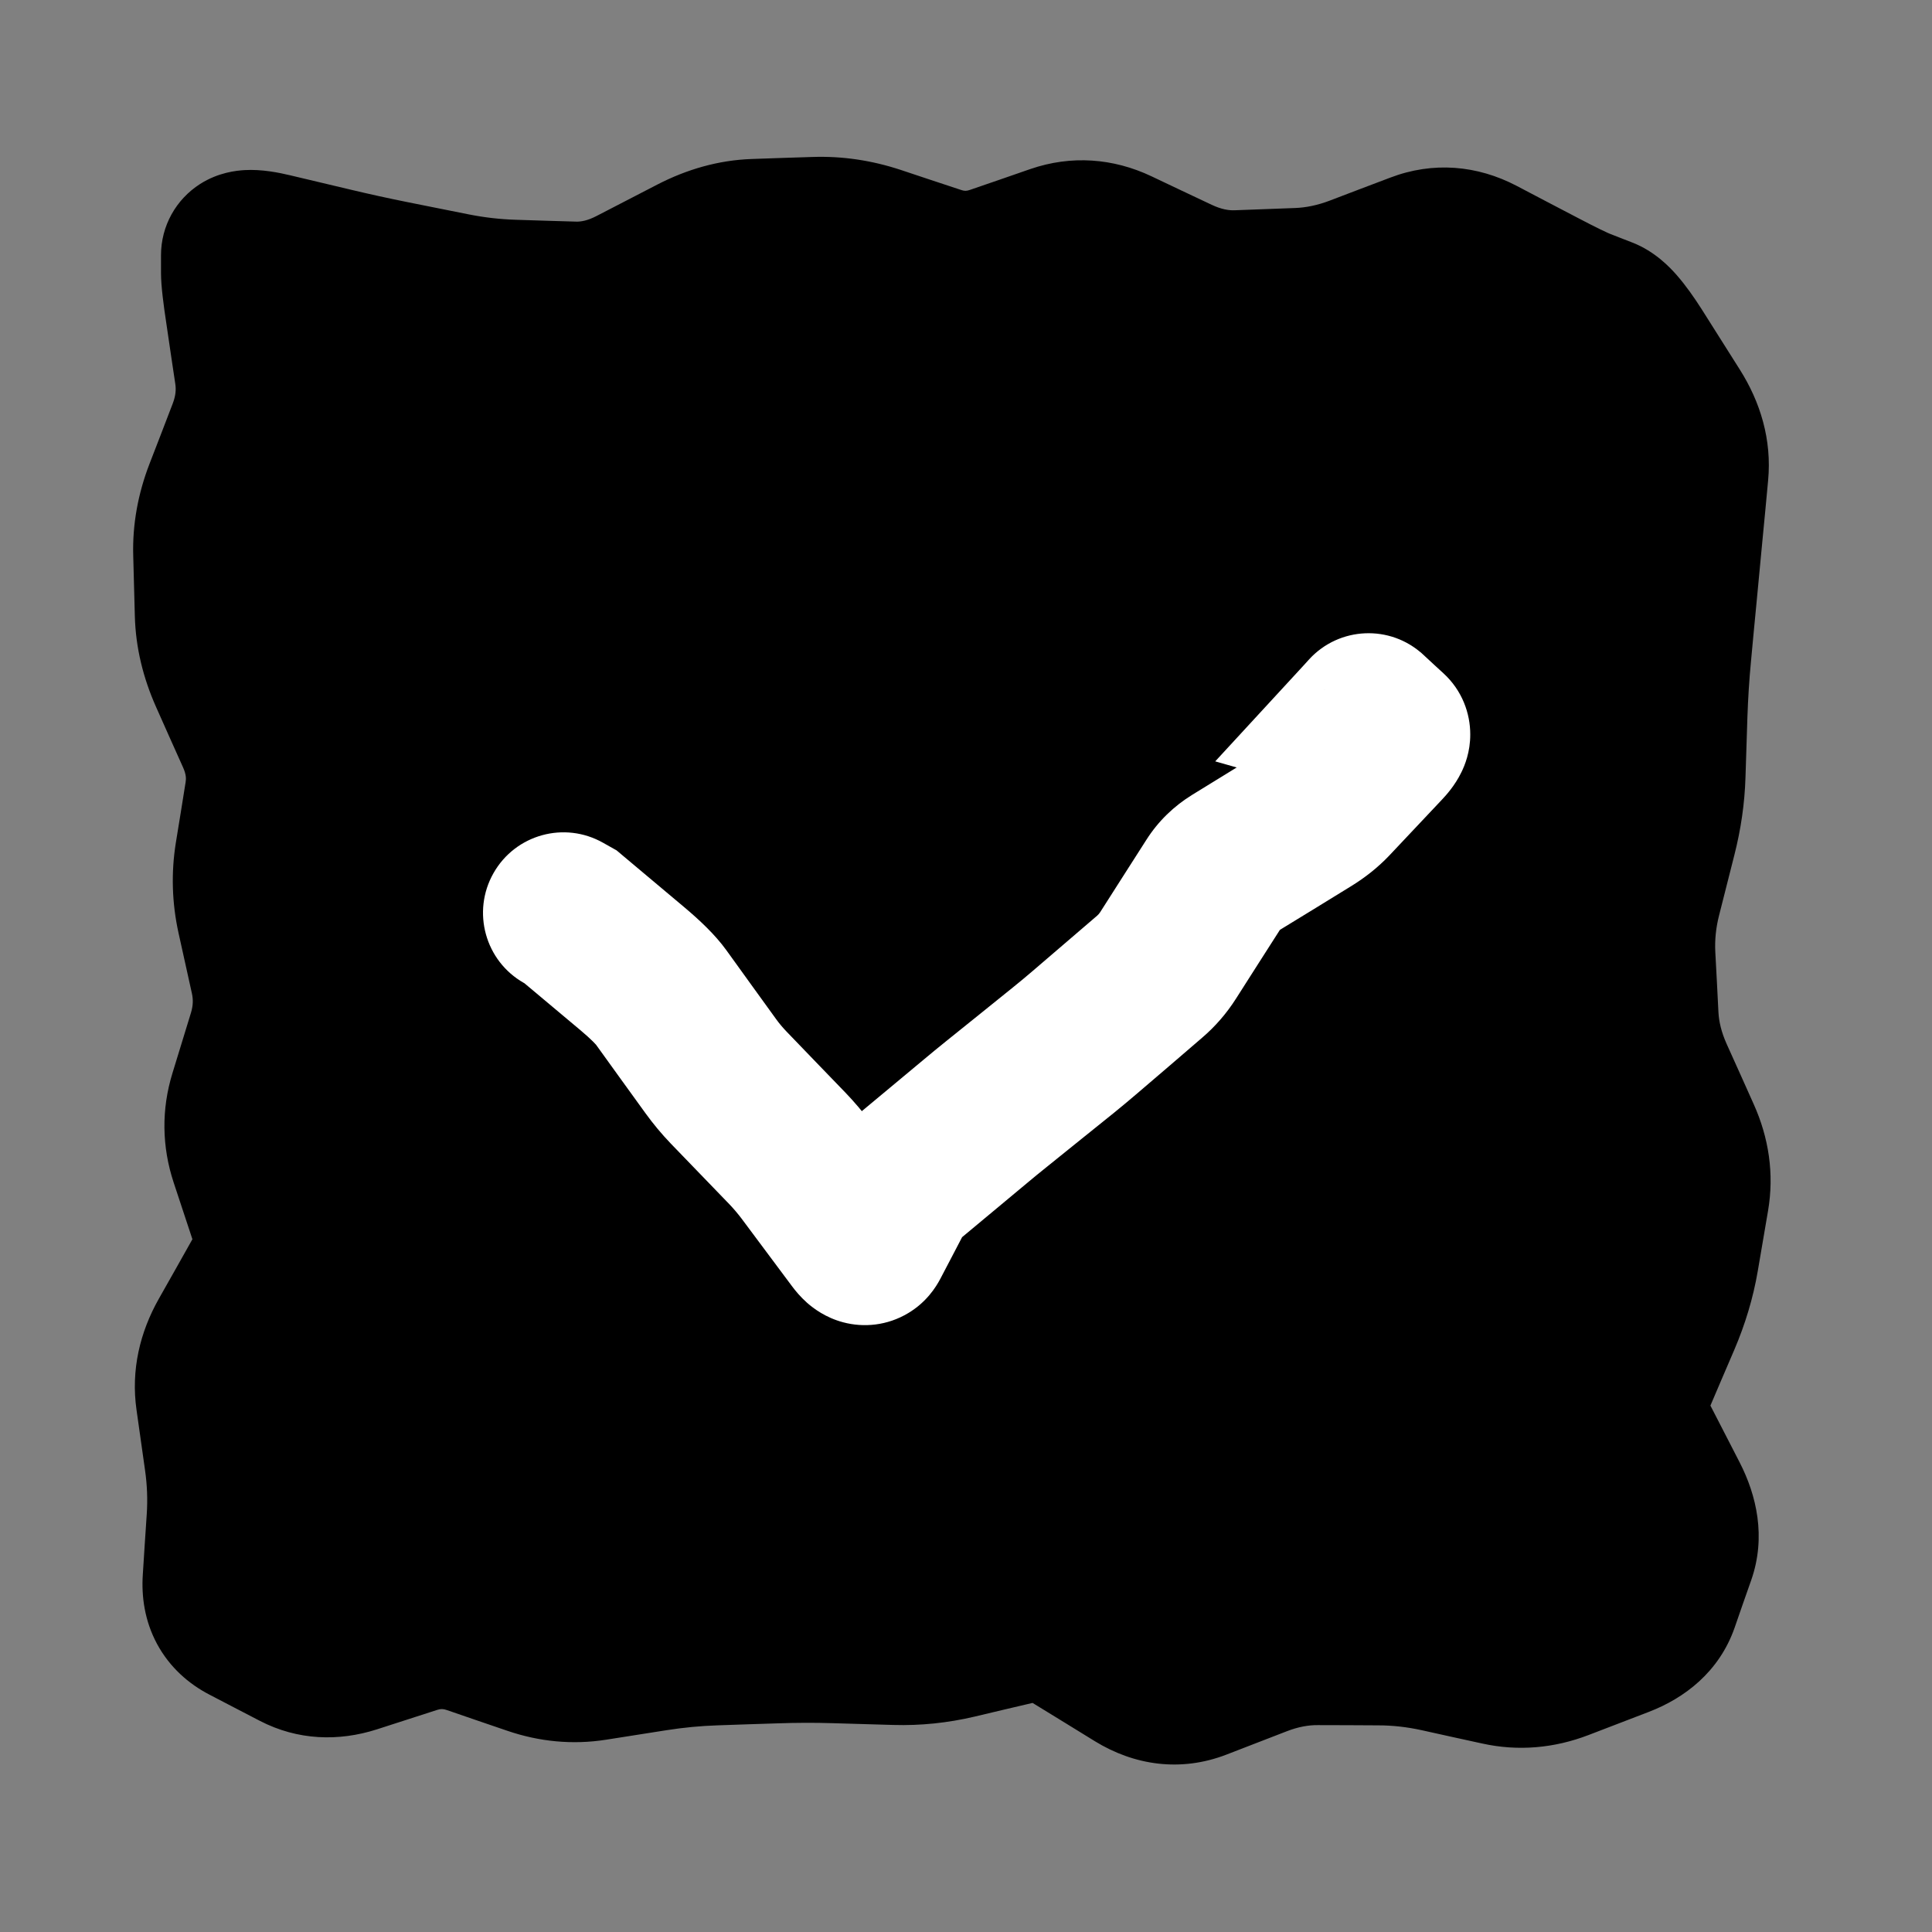 <svg width="24" height="24" viewBox="0 0 24 24" fill="none" xmlns="http://www.w3.org/2000/svg">
<rect x="0" y="0" width="24" height="24" fill="#808080" stroke="none"/>
<path d="M3 20.5V3.5H20.5V20.5H3Z" fill="black"/>
<path d="M2.934 5.75L2.001 5.39L2.934 5.75ZM2.675 7.625L1.675 7.652L2.675 7.625ZM3.194 11.375L2.218 11.591L3.194 11.375ZM3.36 12.125L2.384 12.341L3.36 12.125ZM3.098 13.625L2.142 13.332L3.098 13.625ZM3.355 15.125L2.405 15.439L3.355 15.125ZM3.267 15.875L4.138 16.366L3.267 15.875ZM2.844 16.625L1.973 16.134L2.844 16.625ZM2.792 18.125L1.802 18.265L2.792 18.125ZM3.06 20.163L3.521 19.276L3.06 20.163ZM3.687 20.488L4.148 19.601L3.687 20.488ZM4.375 20.531L4.681 21.483L4.375 20.531ZM4.75 20.41L4.444 19.458L4.75 20.41ZM5.125 20.289L5.431 21.241L5.125 20.289ZM5.875 20.297L6.199 19.351L5.875 20.297ZM6.625 20.554L6.301 21.5L6.625 20.554ZM7.375 20.623L7.219 19.636L7.375 20.623ZM8.125 20.505L8.281 21.493L8.125 20.505ZM8.875 20.433L8.841 19.434L8.875 20.433ZM9.25 20.421L9.284 21.42L9.25 20.421ZM9.625 20.408L9.591 19.409L9.625 20.408ZM10.375 20.407L10.346 21.406L10.375 20.407ZM11.125 20.428L11.154 19.429L11.125 20.428ZM11.875 20.351L12.104 21.325L11.875 20.351ZM12.625 20.174L12.854 21.148L12.625 20.174ZM13.375 20.317L12.851 21.169L13.375 20.317ZM14.125 20.778L14.649 19.926L14.125 20.778ZM14.875 20.863L14.514 19.93L14.875 20.863ZM16.375 20.43L16.379 19.43L16.375 20.43ZM17.125 20.433L17.121 21.433L17.125 20.433ZM17.875 20.517L17.66 21.493L17.875 20.517ZM18.625 20.682L18.84 19.705L18.625 20.682ZM20.125 20.332L19.766 19.398L20.125 20.332ZM20.604 19.89L19.66 19.561L20.604 19.89ZM20.811 19.297L21.755 19.627L20.811 19.297ZM20.722 18.625L19.832 19.083L20.722 18.625ZM20.336 17.875L21.225 17.417L20.336 17.875ZM20.303 17.125L21.223 17.518L20.303 17.125ZM20.624 16.375L21.544 16.768L20.624 16.375ZM20.849 15.625L19.863 15.457L20.849 15.625ZM20.977 14.875L19.991 14.707L20.977 14.875ZM20.873 14.125L21.785 13.716L20.873 14.125ZM20.705 13.75L19.792 14.159L20.705 13.75ZM20.536 13.375L21.448 12.966L20.536 13.375ZM20.349 12.625L21.347 12.573L20.349 12.625ZM20.329 12.25L19.33 12.302L20.329 12.25ZM20.31 11.875L21.308 11.823L20.31 11.875ZM20.386 11.125L19.416 10.879L20.386 11.125ZM20.481 10.75L21.45 10.996L20.481 10.75ZM20.576 10.375L19.607 10.129L20.576 10.375ZM20.684 9.625L19.684 9.593L20.684 9.625ZM20.708 8.875L21.707 8.907L20.708 8.875ZM20.755 8.125L21.751 8.219L20.755 8.125ZM20.826 7.375L19.831 7.281L20.826 7.375ZM20.898 6.625L19.902 6.53L20.898 6.625ZM20.969 5.875L21.964 5.97L20.969 5.875ZM20.767 5.125L19.922 5.66L20.767 5.125ZM20.53 4.75L19.685 5.285L20.53 4.75ZM20.293 4.375L21.138 3.84L20.293 4.375ZM19.916 3.946L19.553 4.877L19.916 3.946ZM19.639 3.837L19.275 4.769L19.639 3.837ZM11.625 3.309L11.31 4.258L11.625 3.309ZM9.375 2.974L9.341 1.975L9.375 2.974ZM3.375 3.151L3.144 4.124L3.375 3.151ZM3.111 4.25L2.122 4.397L2.178 4.772L3.167 4.625L4.156 4.478L4.101 4.103L3.111 4.25ZM3.167 4.625L2.178 4.772C2.188 4.841 2.183 4.916 2.145 5.015L3.078 5.375L4.011 5.735C4.166 5.334 4.221 4.909 4.156 4.478L3.167 4.625ZM3.078 5.375L2.145 5.015L2.001 5.39L2.934 5.75L3.867 6.11L4.011 5.735L3.078 5.375ZM2.934 5.75L2.001 5.39L1.856 5.765L2.789 6.125L3.722 6.485L3.867 6.11L2.934 5.75ZM2.789 6.125L1.856 5.765C1.716 6.129 1.644 6.511 1.655 6.902L2.655 6.875L3.654 6.848C3.651 6.739 3.67 6.621 3.722 6.485L2.789 6.125ZM2.655 6.875L1.655 6.902L1.665 7.277L2.665 7.25L3.664 7.223L3.654 6.848L2.655 6.875ZM2.665 7.25L1.665 7.277L1.675 7.652L2.675 7.625L3.674 7.598L3.664 7.223L2.665 7.25ZM2.675 7.625L1.675 7.652C1.685 8.045 1.779 8.424 1.939 8.783L2.852 8.375L3.765 7.967C3.702 7.826 3.677 7.705 3.674 7.598L2.675 7.625ZM2.852 8.375L1.939 8.783L2.106 9.158L3.019 8.75L3.933 8.342L3.765 7.967L2.852 8.375ZM3.019 8.75L2.106 9.158L2.274 9.533L3.187 9.125L4.1 8.717L3.933 8.342L3.019 8.75ZM3.187 9.125L2.274 9.533C2.313 9.62 2.313 9.673 2.306 9.715L3.294 9.875L4.281 10.035C4.355 9.577 4.284 9.13 4.1 8.717L3.187 9.125ZM3.294 9.875L2.306 9.715L2.246 10.09L3.233 10.25L4.22 10.41L4.281 10.035L3.294 9.875ZM3.233 10.25L2.246 10.09L2.185 10.465L3.172 10.625L4.159 10.785L4.22 10.41L3.233 10.25ZM3.172 10.625L2.185 10.465C2.124 10.841 2.136 11.219 2.218 11.591L3.194 11.375L4.171 11.159C4.143 11.031 4.139 10.909 4.159 10.785L3.172 10.625ZM3.194 11.375L2.218 11.591L2.301 11.966L3.277 11.75L4.254 11.534L4.171 11.159L3.194 11.375ZM3.277 11.75L2.301 11.966L2.384 12.341L3.36 12.125L4.337 11.909L4.254 11.534L3.277 11.75ZM3.36 12.125L2.384 12.341C2.401 12.418 2.399 12.493 2.372 12.582L3.328 12.875L4.284 13.168C4.41 12.757 4.43 12.332 4.337 11.909L3.36 12.125ZM3.328 12.875L2.372 12.582L2.257 12.957L3.213 13.25L4.169 13.543L4.284 13.168L3.328 12.875ZM3.213 13.25L2.257 12.957L2.142 13.332L3.098 13.625L4.054 13.918L4.169 13.543L3.213 13.25ZM3.098 13.625L2.142 13.332C2.004 13.781 2.01 14.243 2.157 14.689L3.107 14.375L4.056 14.061C4.038 14.007 4.038 13.969 4.054 13.918L3.098 13.625ZM3.107 14.375L2.157 14.689L2.281 15.064L3.231 14.75L4.18 14.436L4.056 14.061L3.107 14.375ZM3.231 14.75L2.281 15.064L2.405 15.439L3.355 15.125L4.304 14.811L4.18 14.436L3.231 14.75ZM3.355 15.125L2.405 15.439C2.405 15.437 2.402 15.43 2.401 15.419C2.4 15.408 2.4 15.395 2.401 15.384C2.403 15.373 2.405 15.367 2.405 15.365C2.405 15.364 2.403 15.371 2.396 15.384L3.267 15.875L4.138 16.366C4.404 15.896 4.484 15.354 4.304 14.811L3.355 15.125ZM3.267 15.875L2.396 15.384L2.185 15.759L3.056 16.25L3.927 16.741L4.138 16.366L3.267 15.875ZM3.056 16.25L2.185 15.759L1.973 16.134L2.844 16.625L3.715 17.116L3.927 16.741L3.056 16.25ZM2.844 16.625L1.973 16.134C1.739 16.548 1.625 17.018 1.696 17.515L2.686 17.375L3.676 17.235C3.676 17.232 3.667 17.202 3.715 17.116L2.844 16.625ZM2.686 17.375L1.696 17.515L1.749 17.89L2.739 17.75L3.729 17.61L3.676 17.235L2.686 17.375ZM2.739 17.75L1.749 17.89L1.802 18.265L2.792 18.125L3.782 17.985L3.729 17.61L2.739 17.75ZM2.792 18.125L1.802 18.265C1.828 18.448 1.835 18.629 1.823 18.809L2.821 18.875L3.819 18.941C3.84 18.621 3.827 18.302 3.782 17.985L2.792 18.125ZM2.821 18.875L1.823 18.809L1.798 19.184L2.796 19.25L3.794 19.316L3.819 18.941L2.821 18.875ZM2.796 19.25L1.798 19.184L1.774 19.559L2.772 19.625L3.769 19.691L3.794 19.316L2.796 19.25ZM2.772 19.625L1.774 19.559C1.756 19.828 1.795 20.131 1.95 20.42C2.108 20.713 2.345 20.918 2.599 21.05L3.06 20.163L3.521 19.276C3.567 19.299 3.651 19.36 3.713 19.474C3.772 19.584 3.771 19.672 3.769 19.691L2.772 19.625ZM3.06 20.163L2.599 21.05L2.912 21.213L3.373 20.326L3.835 19.438L3.521 19.276L3.06 20.163ZM3.373 20.326L2.912 21.213L3.226 21.376L3.687 20.488L4.148 19.601L3.835 19.438L3.373 20.326ZM3.687 20.488L3.226 21.376C3.7 21.622 4.209 21.634 4.681 21.483L4.375 20.531L4.069 19.579C4.045 19.586 4.051 19.581 4.077 19.582C4.089 19.583 4.103 19.585 4.117 19.589C4.13 19.593 4.141 19.598 4.148 19.601L3.687 20.488ZM4.375 20.531L4.681 21.483L5.056 21.362L4.75 20.41L4.444 19.458L4.069 19.579L4.375 20.531ZM4.75 20.41L5.056 21.362L5.431 21.241L5.125 20.289L4.819 19.337L4.444 19.458L4.75 20.41ZM5.125 20.289L5.431 21.241C5.475 21.227 5.504 21.227 5.551 21.243L5.875 20.297L6.199 19.351C5.746 19.196 5.275 19.19 4.819 19.337L5.125 20.289ZM5.875 20.297L5.551 21.243L5.926 21.372L6.25 20.425L6.574 19.48L6.199 19.351L5.875 20.297ZM6.25 20.425L5.926 21.372L6.301 21.5L6.625 20.554L6.949 19.608L6.574 19.48L6.25 20.425ZM6.625 20.554L6.301 21.5C6.698 21.636 7.113 21.677 7.531 21.611L7.375 20.623L7.219 19.636C7.137 19.648 7.052 19.643 6.949 19.608L6.625 20.554ZM7.375 20.623L7.531 21.611L7.906 21.552L7.75 20.564L7.594 19.576L7.219 19.636L7.375 20.623ZM7.75 20.564L7.906 21.552L8.281 21.493L8.125 20.505L7.969 19.517L7.594 19.576L7.75 20.564ZM8.125 20.505L8.281 21.493C8.491 21.46 8.7 21.44 8.909 21.433L8.875 20.433L8.841 19.434C8.55 19.444 8.259 19.472 7.969 19.517L8.125 20.505ZM8.875 20.433L8.909 21.433L9.284 21.42L9.25 20.421L9.216 19.422L8.841 19.434L8.875 20.433ZM9.25 20.421L9.284 21.42L9.659 21.408L9.625 20.408L9.591 19.409L9.216 19.422L9.25 20.421ZM9.625 20.408L9.659 21.408C9.888 21.4 10.117 21.399 10.346 21.406L10.375 20.407L10.404 19.407C10.133 19.399 9.862 19.4 9.591 19.409L9.625 20.408ZM10.375 20.407L10.346 21.406L10.721 21.417L10.75 20.418L10.779 19.418L10.404 19.407L10.375 20.407ZM10.75 20.418L10.721 21.417L11.096 21.428L11.125 20.428L11.154 19.429L10.779 19.418L10.75 20.418ZM11.125 20.428L11.096 21.428C11.435 21.438 11.772 21.403 12.104 21.325L11.875 20.351L11.646 19.378C11.478 19.417 11.315 19.434 11.154 19.429L11.125 20.428ZM11.875 20.351L12.104 21.325L12.479 21.236L12.25 20.263L12.021 19.29L11.646 19.378L11.875 20.351ZM12.25 20.263L12.479 21.236L12.854 21.148L12.625 20.174L12.396 19.201L12.021 19.29L12.25 20.263ZM12.625 20.174L12.854 21.148C12.851 21.149 12.844 21.15 12.835 21.15C12.827 21.15 12.819 21.149 12.814 21.148C12.809 21.148 12.809 21.147 12.814 21.149C12.82 21.151 12.833 21.157 12.851 21.169L13.375 20.317L13.899 19.465C13.458 19.194 12.94 19.073 12.396 19.201L12.625 20.174ZM13.375 20.317L12.851 21.169L13.226 21.399L13.75 20.547L14.274 19.695L13.899 19.465L13.375 20.317ZM13.75 20.547L13.226 21.399L13.601 21.63L14.125 20.778L14.649 19.926L14.274 19.695L13.75 20.547ZM14.125 20.778L13.601 21.63C14.088 21.929 14.664 22.017 15.236 21.796L14.875 20.863L14.514 19.93C14.52 19.928 14.533 19.924 14.552 19.921C14.572 19.919 14.593 19.918 14.613 19.921C14.656 19.926 14.669 19.939 14.649 19.926L14.125 20.778ZM14.875 20.863L15.236 21.796L15.611 21.651L15.25 20.718L14.889 19.785L14.514 19.93L14.875 20.863ZM15.25 20.718L15.611 21.651L15.986 21.506L15.625 20.573L15.264 19.64L14.889 19.785L15.25 20.718ZM15.625 20.573L15.986 21.506C16.128 21.451 16.255 21.429 16.371 21.43L16.375 20.43L16.379 19.43C15.995 19.428 15.622 19.502 15.264 19.64L15.625 20.573ZM16.375 20.43L16.371 21.43L16.746 21.431L16.75 20.431L16.754 19.431L16.379 19.43L16.375 20.43ZM16.75 20.431L16.746 21.431L17.121 21.433L17.125 20.433L17.129 19.433L16.754 19.431L16.75 20.431ZM17.125 20.433L17.121 21.433C17.298 21.433 17.478 21.453 17.66 21.493L17.875 20.517L18.09 19.54C17.772 19.47 17.452 19.434 17.129 19.433L17.125 20.433ZM17.875 20.517L17.66 21.493L18.035 21.576L18.25 20.599L18.465 19.622L18.09 19.54L17.875 20.517ZM18.25 20.599L18.035 21.576L18.41 21.658L18.625 20.682L18.84 19.705L18.465 19.622L18.25 20.599ZM18.625 20.682L18.41 21.658C18.86 21.758 19.31 21.716 19.734 21.553L19.375 20.62L19.016 19.687C18.94 19.716 18.89 19.716 18.84 19.705L18.625 20.682ZM19.375 20.62L19.734 21.553L20.109 21.409L19.75 20.476L19.391 19.543L19.016 19.687L19.375 20.62ZM19.75 20.476L20.109 21.409L20.484 21.265L20.125 20.332L19.766 19.398L19.391 19.543L19.75 20.476ZM20.125 20.332L20.484 21.265C20.926 21.095 21.356 20.769 21.548 20.22L20.604 19.89L19.66 19.561C19.681 19.499 19.718 19.448 19.755 19.414C19.787 19.384 19.8 19.385 19.766 19.398L20.125 20.332ZM20.604 19.89L21.548 20.22L21.651 19.923L20.707 19.594L19.763 19.264L19.66 19.561L20.604 19.89ZM20.707 19.594L21.651 19.923L21.755 19.627L20.811 19.297L19.867 18.967L19.763 19.264L20.707 19.594ZM20.811 19.297L21.755 19.627C21.942 19.09 21.82 18.575 21.611 18.167L20.722 18.625L19.832 19.083C19.857 19.13 19.852 19.138 19.849 19.112C19.847 19.099 19.846 19.078 19.849 19.051C19.851 19.024 19.857 18.995 19.867 18.967L20.811 19.297ZM20.722 18.625L21.611 18.167L21.418 17.792L20.529 18.25L19.639 18.708L19.832 19.083L20.722 18.625ZM20.529 18.25L21.418 17.792L21.225 17.417L20.336 17.875L19.447 18.333L19.639 18.708L20.529 18.25ZM20.336 17.875L21.225 17.417C21.218 17.405 21.229 17.42 21.23 17.457C21.231 17.473 21.23 17.489 21.227 17.501C21.225 17.514 21.222 17.52 21.223 17.518L20.303 17.125L19.384 16.732C19.155 17.266 19.187 17.828 19.447 18.333L20.336 17.875ZM20.303 17.125L21.223 17.518L21.383 17.143L20.464 16.75L19.544 16.357L19.384 16.732L20.303 17.125ZM20.464 16.75L21.383 17.143L21.544 16.768L20.624 16.375L19.705 15.982L19.544 16.357L20.464 16.75ZM20.624 16.375L21.544 16.768C21.679 16.452 21.778 16.126 21.835 15.793L20.849 15.625L19.863 15.457C19.835 15.624 19.783 15.798 19.705 15.982L20.624 16.375ZM20.849 15.625L21.835 15.793L21.899 15.418L20.913 15.25L19.927 15.082L19.863 15.457L20.849 15.625ZM20.913 15.25L21.899 15.418L21.963 15.043L20.977 14.875L19.991 14.707L19.927 15.082L20.913 15.25ZM20.977 14.875L21.963 15.043C22.042 14.582 21.972 14.131 21.785 13.716L20.873 14.125L19.961 14.534C19.998 14.619 19.998 14.668 19.991 14.707L20.977 14.875ZM20.873 14.125L21.785 13.716L21.617 13.341L20.705 13.75L19.792 14.159L19.961 14.534L20.873 14.125ZM20.705 13.75L21.617 13.341L21.448 12.966L20.536 13.375L19.624 13.784L19.792 14.159L20.705 13.75ZM20.536 13.375L21.448 12.966C21.382 12.818 21.353 12.688 21.347 12.573L20.349 12.625L19.35 12.677C19.37 13.062 19.466 13.432 19.624 13.784L20.536 13.375ZM20.349 12.625L21.347 12.573L21.328 12.198L20.329 12.25L19.33 12.302L19.35 12.677L20.349 12.625ZM20.329 12.25L21.328 12.198L21.308 11.823L20.31 11.875L19.311 11.927L19.33 12.302L20.329 12.25ZM20.31 11.875L21.308 11.823C21.301 11.677 21.315 11.527 21.355 11.371L20.386 11.125L19.416 10.879C19.329 11.223 19.293 11.573 19.311 11.927L20.31 11.875ZM20.386 11.125L21.355 11.371L21.45 10.996L20.481 10.75L19.512 10.504L19.416 10.879L20.386 11.125ZM20.481 10.75L21.45 10.996L21.545 10.621L20.576 10.375L19.607 10.129L19.512 10.504L20.481 10.75ZM20.576 10.375L21.545 10.621C21.626 10.303 21.673 9.982 21.683 9.657L20.684 9.625L19.684 9.593C19.678 9.768 19.653 9.947 19.607 10.129L20.576 10.375ZM20.684 9.625L21.683 9.657L21.695 9.282L20.696 9.25L19.696 9.218L19.684 9.593L20.684 9.625ZM20.696 9.25L21.695 9.282L21.707 8.907L20.708 8.875L19.708 8.843L19.696 9.218L20.696 9.25ZM20.708 8.875L21.707 8.907C21.715 8.678 21.729 8.449 21.751 8.219L20.755 8.125L19.76 8.031C19.734 8.301 19.717 8.572 19.708 8.843L20.708 8.875ZM20.755 8.125L21.751 8.219L21.786 7.844L20.791 7.75L19.795 7.656L19.76 8.031L20.755 8.125ZM20.791 7.75L21.786 7.844L21.822 7.469L20.826 7.375L19.831 7.281L19.795 7.656L20.791 7.75ZM20.826 7.375L21.822 7.469C21.846 7.219 21.869 6.969 21.893 6.72L20.898 6.625L19.902 6.53C19.878 6.781 19.855 7.031 19.831 7.281L20.826 7.375ZM20.898 6.625L21.893 6.72L21.929 6.345L20.933 6.25L19.938 6.155L19.902 6.53L20.898 6.625ZM20.933 6.25L21.929 6.345L21.964 5.97L20.969 5.875L19.973 5.78L19.938 6.155L20.933 6.25ZM20.969 5.875L21.964 5.97C22.012 5.461 21.867 4.993 21.612 4.59L20.767 5.125L19.922 5.66C19.955 5.711 19.966 5.745 19.97 5.76C19.974 5.773 19.973 5.778 19.973 5.78L20.969 5.875ZM20.767 5.125L21.612 4.59L21.375 4.215L20.53 4.75L19.685 5.285L19.922 5.66L20.767 5.125ZM20.53 4.75L21.375 4.215L21.138 3.84L20.293 4.375L19.448 4.91L19.685 5.285L20.53 4.75ZM20.293 4.375L21.138 3.84C21.044 3.693 20.942 3.547 20.832 3.421C20.744 3.32 20.558 3.123 20.28 3.014L19.916 3.946L19.553 4.877C19.497 4.855 19.453 4.832 19.423 4.813C19.393 4.794 19.371 4.777 19.357 4.765C19.331 4.744 19.321 4.731 19.328 4.739C19.334 4.746 19.347 4.762 19.369 4.793C19.39 4.822 19.416 4.861 19.448 4.91L20.293 4.375ZM19.916 3.946L20.28 3.014L20.141 2.96L19.778 3.892L19.414 4.823L19.553 4.877L19.916 3.946ZM19.778 3.892L20.141 2.96L20.003 2.906L19.639 3.837L19.275 4.769L19.414 4.823L19.778 3.892ZM19.639 3.837L20.003 2.906C20.003 2.906 20 2.905 19.993 2.902C19.987 2.899 19.979 2.896 19.968 2.891C19.945 2.881 19.916 2.867 19.879 2.849C19.805 2.813 19.709 2.764 19.589 2.701L19.125 3.587L18.661 4.473C18.905 4.601 19.124 4.71 19.275 4.769L19.639 3.837ZM19.125 3.587L19.589 2.701L19.214 2.505L18.75 3.391L18.286 4.277L18.661 4.473L19.125 3.587ZM18.75 3.391L19.214 2.505L18.839 2.308L18.375 3.194L17.911 4.08L18.286 4.277L18.75 3.391ZM18.375 3.194L18.839 2.308C18.351 2.053 17.803 2.003 17.269 2.207L17.625 3.141L17.981 4.076C17.982 4.075 17.976 4.077 17.966 4.079C17.955 4.081 17.942 4.081 17.929 4.08C17.916 4.08 17.907 4.077 17.903 4.076C17.898 4.075 17.901 4.075 17.911 4.08L18.375 3.194ZM17.625 3.141L17.269 2.207L16.894 2.349L17.25 3.284L17.606 4.218L17.981 4.076L17.625 3.141ZM17.25 3.284L16.894 2.349L16.519 2.492L16.875 3.427L17.231 4.361L17.606 4.218L17.25 3.284ZM16.875 3.427L16.519 2.492C16.364 2.551 16.221 2.579 16.088 2.584L16.125 3.584L16.162 4.583C16.529 4.569 16.886 4.493 17.231 4.361L16.875 3.427ZM16.125 3.584L16.088 2.584L15.713 2.598L15.75 3.597L15.787 4.597L16.162 4.583L16.125 3.584ZM15.75 3.597L15.713 2.598L15.338 2.612L15.375 3.611L15.412 4.611L15.787 4.597L15.75 3.597ZM15.375 3.611L15.338 2.612C15.264 2.615 15.173 2.601 15.052 2.544L14.625 3.448L14.198 4.352C14.577 4.531 14.986 4.626 15.412 4.611L15.375 3.611ZM14.625 3.448L15.052 2.544L14.677 2.367L14.25 3.271L13.823 4.175L14.198 4.352L14.625 3.448ZM14.25 3.271L14.677 2.367L14.302 2.189L13.875 3.094L13.448 3.998L13.823 4.175L14.25 3.271ZM13.875 3.094L14.302 2.189C13.828 1.965 13.308 1.925 12.799 2.1L13.125 3.046L13.451 3.991C13.456 3.989 13.456 3.99 13.452 3.99C13.447 3.991 13.442 3.991 13.436 3.991C13.431 3.991 13.428 3.99 13.428 3.99C13.429 3.99 13.436 3.992 13.448 3.998L13.875 3.094ZM13.125 3.046L12.799 2.1L12.424 2.23L12.75 3.175L13.076 4.12L13.451 3.991L13.125 3.046ZM12.75 3.175L12.424 2.23L12.049 2.359L12.375 3.304L12.701 4.25L13.076 4.12L12.75 3.175ZM12.375 3.304L12.049 2.359C12.005 2.374 11.981 2.374 11.94 2.36L11.625 3.309L11.31 4.258C11.769 4.411 12.245 4.407 12.701 4.25L12.375 3.304ZM11.625 3.309L11.94 2.36L11.565 2.236L11.25 3.185L10.935 4.134L11.31 4.258L11.625 3.309ZM11.25 3.185L11.565 2.236L11.19 2.111L10.875 3.061L10.56 4.01L10.935 4.134L11.25 3.185ZM10.875 3.061L11.19 2.111C10.833 1.993 10.466 1.937 10.091 1.95L10.125 2.949L10.159 3.948C10.284 3.944 10.417 3.962 10.56 4.01L10.875 3.061ZM10.125 2.949L10.091 1.95L9.716 1.962L9.75 2.962L9.784 3.961L10.159 3.948L10.125 2.949ZM9.75 2.962L9.716 1.962L9.341 1.975L9.375 2.974L9.409 3.974L9.784 3.961L9.75 2.962ZM9.375 2.974L9.341 1.975C8.925 1.989 8.531 2.104 8.165 2.293L8.625 3.181L9.085 4.069C9.219 3.999 9.325 3.977 9.409 3.974L9.375 2.974ZM8.625 3.181L8.165 2.293L7.79 2.487L8.25 3.375L8.71 4.263L9.085 4.069L8.625 3.181ZM8.25 3.375L7.79 2.487L7.415 2.681L7.875 3.569L8.335 4.458L8.71 4.263L8.25 3.375ZM7.875 3.569L7.415 2.681C7.297 2.743 7.214 2.755 7.155 2.753L7.125 3.752L7.095 4.752C7.536 4.765 7.953 4.655 8.335 4.458L7.875 3.569ZM7.125 3.752L7.155 2.753L6.78 2.742L6.75 3.741L6.72 4.741L7.095 4.752L7.125 3.752ZM6.75 3.741L6.78 2.742L6.405 2.73L6.375 3.73L6.345 4.729L6.72 4.741L6.75 3.741ZM6.375 3.73L6.405 2.73C6.212 2.724 6.018 2.702 5.822 2.663L5.625 3.643L5.428 4.624C5.732 4.685 6.038 4.72 6.345 4.729L6.375 3.73ZM5.625 3.643L5.822 2.663L5.447 2.588L5.25 3.568L5.053 4.549L5.428 4.624L5.625 3.643ZM5.25 3.568L5.447 2.588L5.072 2.513L4.875 3.493L4.678 4.474L5.053 4.549L5.25 3.568ZM4.875 3.493L5.072 2.513C4.833 2.465 4.595 2.413 4.356 2.356L4.125 3.329L3.894 4.302C4.155 4.364 4.417 4.421 4.678 4.474L4.875 3.493ZM4.125 3.329L4.356 2.356L3.981 2.267L3.75 3.24L3.519 4.213L3.894 4.302L4.125 3.329ZM3.75 3.24L3.981 2.267L3.606 2.178L3.375 3.151L3.144 4.124L3.519 4.213L3.75 3.24ZM3.375 3.151L3.606 2.178C3.464 2.144 3.253 2.101 3.039 2.113C2.94 2.119 2.714 2.14 2.485 2.286C2.187 2.477 2 2.805 2 3.172H3H4C4 3.309 3.969 3.472 3.881 3.632C3.793 3.791 3.673 3.901 3.562 3.972C3.364 4.098 3.185 4.108 3.148 4.11C3.059 4.115 3.036 4.098 3.144 4.124L3.375 3.151ZM3 3.172H2V3.281H3H4V3.172H3ZM3 3.281H2V3.39H3H4V3.281H3ZM3 3.39H2C2 3.552 2.032 3.792 2.067 4.022L3.056 3.875L4.045 3.728C4.027 3.609 4.015 3.518 4.007 3.452C4.004 3.419 4.001 3.397 4 3.383C3.999 3.366 4 3.371 4 3.39H3ZM3.056 3.875L2.067 4.022L2.122 4.397L3.111 4.25L4.101 4.103L4.045 3.728L3.056 3.875Z" fill="black"/>
<path d="M7.493 10.47C7.012 10.197 6.402 10.366 6.13 10.847C5.858 11.327 6.027 11.938 6.507 12.21L7 11.34L7.493 10.47ZM7.087 11.389L7.73 10.623L7.66 10.564L7.58 10.519L7.087 11.389ZM8.213 12.39L7.402 12.975L8.213 12.39ZM8.52 12.816L7.709 13.401L8.52 12.816ZM8.828 13.242L8.017 13.827L8.828 13.242ZM9.052 13.511L8.332 14.205L9.052 13.511ZM9.419 13.89L8.699 14.585L9.419 13.89ZM9.785 14.27L10.505 13.576L9.785 14.27ZM10.011 14.537L10.813 13.94L10.011 14.537ZM10.325 14.958L9.524 15.556L10.325 14.958ZM10.796 15.421L11.682 15.884L10.796 15.421ZM10.951 15.124L10.064 14.661L10.951 15.124ZM11.106 14.828L11.992 15.291L11.106 14.828ZM11.293 14.616L11.933 15.384L11.293 14.616ZM11.7 14.277L12.34 15.045L11.7 14.277ZM12.106 13.938L11.466 13.17L12.106 13.938ZM12.38 13.714L11.752 12.935L12.38 13.714ZM12.793 13.381L12.166 12.602L12.793 13.381ZM13.207 13.048L13.834 13.827L13.207 13.048ZM13.478 12.822L14.129 13.581L13.478 12.822ZM13.879 12.478L13.228 11.719L13.879 12.478ZM14.28 12.133L14.932 12.892L14.28 12.133ZM14.51 11.869L13.667 11.331L14.51 11.869ZM14.797 11.419L15.64 11.957L14.797 11.419ZM15.084 10.97L14.241 10.432L15.084 10.97ZM15.334 10.725L14.811 9.873L15.334 10.725ZM16.855 9.597L16.128 8.91L16.855 9.597ZM17.183 9.25L16.455 8.564L17.183 9.25ZM17.255 9.101L17.932 8.365L17.255 9.101ZM17.146 9L17.823 8.265L17.648 8.103L17.419 8.038L17.146 9ZM16.932 8.94L16.197 8.263L15.096 9.458L16.659 9.902L16.932 8.94ZM17.736 9.543C18.11 9.137 18.084 8.504 17.677 8.13C17.271 7.756 16.638 7.783 16.264 8.189L17 8.866L17.736 9.543ZM7 11.34L6.507 12.21L6.594 12.259L7.087 11.389L7.58 10.519L7.493 10.47L7 11.34ZM7.087 11.389L6.444 12.155L7.212 12.799L7.854 12.033L8.497 11.267L7.73 10.623L7.087 11.389ZM7.854 12.033L7.212 12.799C7.282 12.858 7.332 12.904 7.366 12.938C7.403 12.975 7.41 12.986 7.402 12.975L8.213 12.39L9.024 11.805C8.881 11.607 8.685 11.425 8.497 11.267L7.854 12.033ZM8.213 12.39L7.402 12.975L7.709 13.401L8.52 12.816L9.331 12.231L9.024 11.805L8.213 12.39ZM8.52 12.816L7.709 13.401L8.017 13.827L8.828 13.242L9.639 12.657L9.331 12.231L8.52 12.816ZM8.828 13.242L8.017 13.827C8.113 13.96 8.218 14.086 8.332 14.205L9.052 13.511L9.772 12.816C9.724 12.766 9.679 12.713 9.639 12.657L8.828 13.242ZM9.052 13.511L8.332 14.205L8.699 14.585L9.419 13.89L10.138 13.196L9.772 12.816L9.052 13.511ZM9.419 13.89L8.699 14.585L9.065 14.964L9.785 14.27L10.505 13.576L10.138 13.196L9.419 13.89ZM9.785 14.27L9.065 14.964C9.117 15.019 9.165 15.076 9.21 15.135L10.011 14.537L10.813 13.94C10.718 13.812 10.615 13.691 10.505 13.576L9.785 14.27ZM10.011 14.537L9.21 15.135L9.524 15.556L10.325 14.958L11.127 14.361L10.813 13.94L10.011 14.537ZM10.325 14.958L9.524 15.556L9.838 15.977L10.639 15.379L11.441 14.782L11.127 14.361L10.325 14.958ZM10.639 15.379L9.838 15.977C9.88 16.034 9.943 16.11 10.027 16.185C10.105 16.253 10.255 16.368 10.474 16.426C10.729 16.494 11.022 16.468 11.282 16.312C11.508 16.177 11.626 15.991 11.682 15.884L10.796 15.421L9.909 14.958C9.948 14.883 10.047 14.721 10.251 14.598C10.489 14.455 10.759 14.433 10.988 14.493C11.181 14.545 11.302 14.643 11.35 14.684C11.403 14.732 11.433 14.771 11.441 14.782L10.639 15.379ZM10.796 15.421L11.682 15.884L11.837 15.588L10.951 15.124L10.064 14.661L9.909 14.958L10.796 15.421ZM10.951 15.124L11.837 15.588L11.992 15.291L11.106 14.828L10.219 14.365L10.064 14.661L10.951 15.124ZM11.106 14.828L11.992 15.291C11.963 15.346 11.936 15.378 11.928 15.388C11.918 15.398 11.918 15.397 11.933 15.384L11.293 14.616L10.652 13.848C10.513 13.964 10.34 14.134 10.219 14.365L11.106 14.828ZM11.293 14.616L11.933 15.384L12.34 15.045L11.7 14.277L11.059 13.509L10.652 13.848L11.293 14.616ZM11.7 14.277L12.34 15.045L12.747 14.706L12.106 13.938L11.466 13.17L11.059 13.509L11.7 14.277ZM12.106 13.938L12.747 14.706C12.833 14.634 12.919 14.563 13.007 14.493L12.38 13.714L11.752 12.935C11.656 13.012 11.56 13.091 11.466 13.17L12.106 13.938ZM12.38 13.714L13.007 14.493L13.42 14.16L12.793 13.381L12.166 12.602L11.752 12.935L12.38 13.714ZM12.793 13.381L13.42 14.16L13.834 13.827L13.207 13.048L12.579 12.269L12.166 12.602L12.793 13.381ZM13.207 13.048L13.834 13.827C13.934 13.746 14.032 13.664 14.129 13.581L13.478 12.822L12.827 12.063C12.746 12.133 12.663 12.201 12.579 12.269L13.207 13.048ZM13.478 12.822L14.129 13.581L14.531 13.237L13.879 12.478L13.228 11.719L12.827 12.063L13.478 12.822ZM13.879 12.478L14.531 13.237L14.932 12.892L14.28 12.133L13.629 11.375L13.228 11.719L13.879 12.478ZM14.28 12.133L14.932 12.892C15.096 12.752 15.237 12.589 15.353 12.407L14.51 11.869L13.667 11.331C13.655 11.349 13.643 11.363 13.629 11.375L14.28 12.133ZM14.51 11.869L15.353 12.407L15.64 11.957L14.797 11.419L13.954 10.881L13.667 11.331L14.51 11.869ZM14.797 11.419L15.64 11.957L15.927 11.508L15.084 10.97L14.241 10.432L13.954 10.881L14.797 11.419ZM15.084 10.97L15.927 11.508C15.918 11.521 15.907 11.536 15.893 11.549C15.88 11.562 15.867 11.571 15.857 11.577L15.334 10.725L14.811 9.873C14.582 10.014 14.388 10.201 14.241 10.432L15.084 10.97ZM15.334 10.725L15.857 11.577L16.323 11.292L15.799 10.44L15.276 9.587L14.811 9.873L15.334 10.725ZM15.799 10.44L16.323 11.292L16.788 11.006L16.264 10.154L15.741 9.302L15.276 9.587L15.799 10.44ZM16.264 10.154L16.788 11.006C16.955 10.903 17.114 10.779 17.256 10.63L16.528 9.943L15.801 9.257C15.797 9.261 15.78 9.278 15.741 9.302L16.264 10.154ZM16.528 9.943L17.256 10.63L17.583 10.283L16.855 9.597L16.128 8.91L15.801 9.257L16.528 9.943ZM16.855 9.597L17.583 10.283L17.91 9.936L17.183 9.25L16.455 8.564L16.128 8.91L16.855 9.597ZM17.183 9.25L17.91 9.936C17.964 9.879 18.074 9.758 18.154 9.593C18.195 9.51 18.265 9.342 18.264 9.122C18.264 8.862 18.164 8.578 17.932 8.365L17.255 9.101L16.578 9.837C16.359 9.635 16.265 9.366 16.264 9.124C16.264 8.922 16.328 8.775 16.356 8.717C16.412 8.602 16.473 8.544 16.455 8.564L17.183 9.25ZM17.255 9.101L17.932 8.365L17.823 8.265L17.146 9L16.468 9.736L16.578 9.837L17.255 9.101ZM17.146 9L17.419 8.038L17.205 7.978L16.932 8.94L16.659 9.902L16.873 9.962L17.146 9ZM16.932 8.94L17.668 9.617L17.736 9.543L17 8.866L16.264 8.189L16.197 8.263L16.932 8.94Z" fill="white"/>
</svg>
